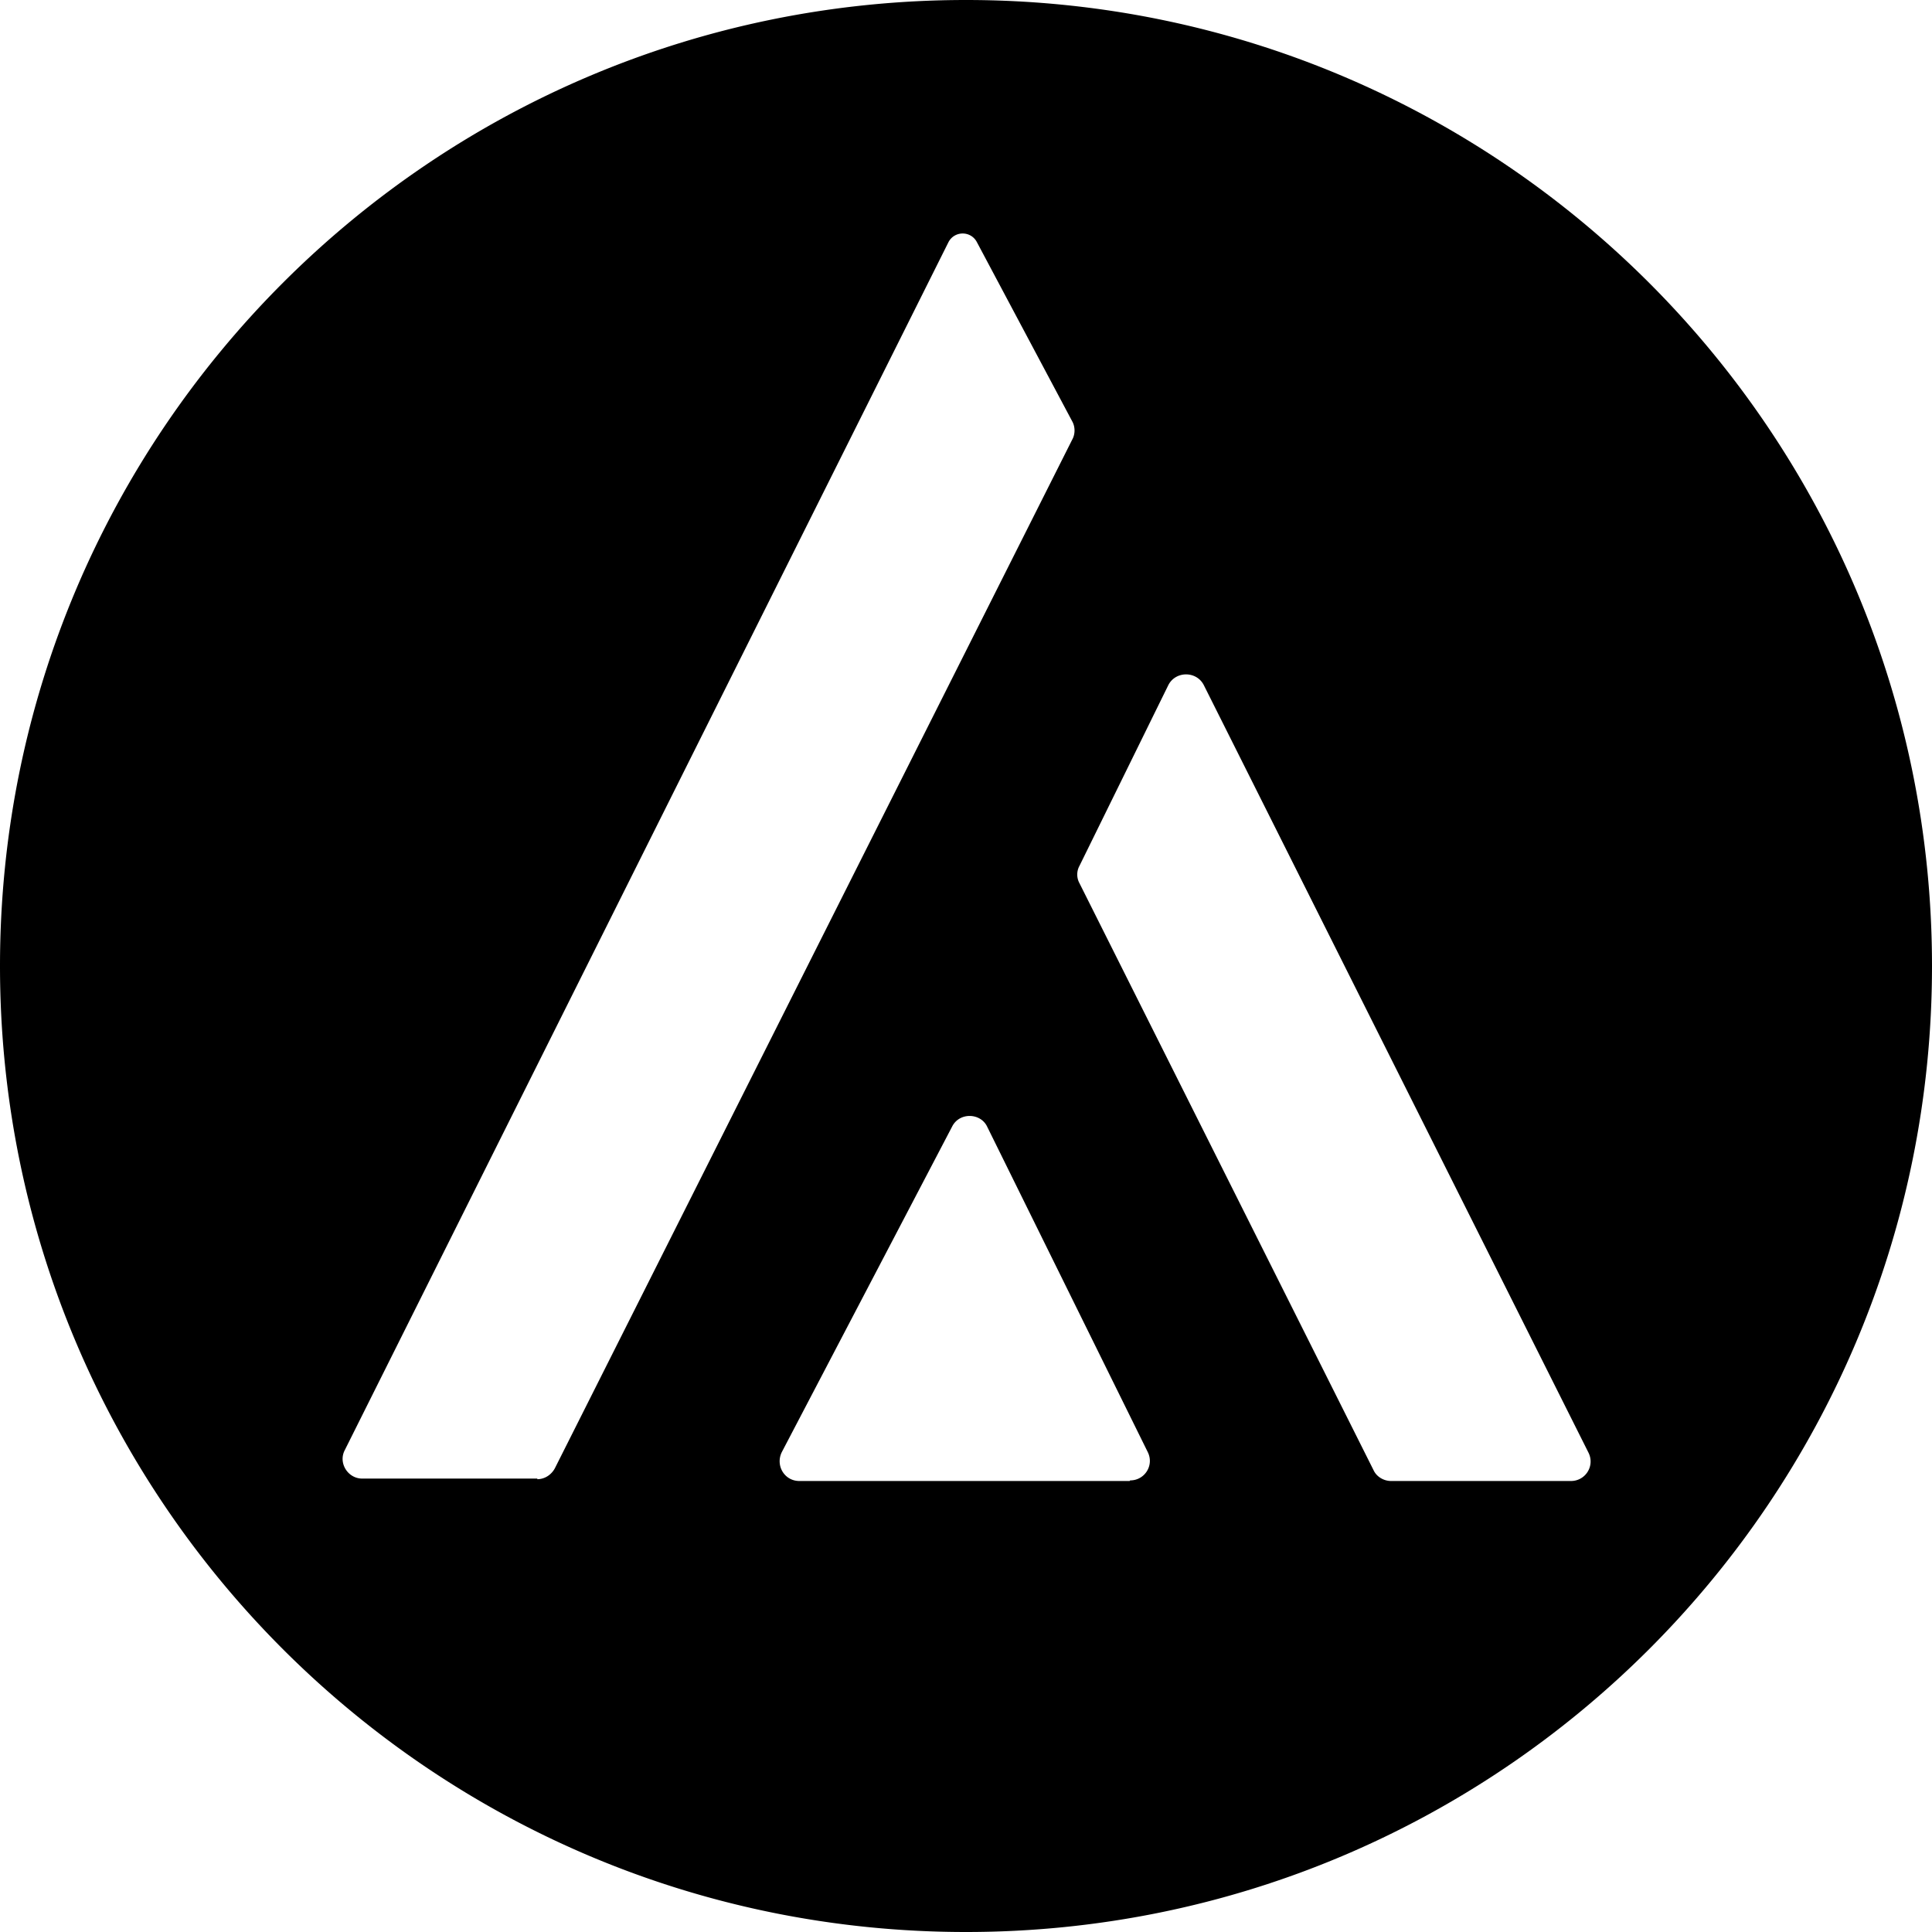 <svg width="32" height="32" fill="none" viewBox="0 0 32 32" xmlns="http://www.w3.org/2000/svg"><path fill="currentColor" d="M16 0C7.16 0 0 7.16 0 16s7.16 16 16 16 16-7.16 16-16S24.84 0 16 0M8.9 24.49H6c-.24 0-.4-.26-.29-.47l10-20.01c.1-.19.37-.19.47 0l1.58 2.97c.05.09.05.21 0 .3L9.19 24.32c-.06.11-.17.18-.29.18zm9.81.04h-5.47c-.25 0-.4-.26-.29-.48l2.82-5.39c.12-.24.47-.23.58 0l2.66 5.39c.11.22-.05.47-.29.47zm7.29 0h-2.96c-.12 0-.24-.07-.29-.18l-4.87-9.72a.3.3 0 0 1 0-.29l1.47-2.99c.12-.24.47-.24.59 0l6.37 12.71c.11.22-.05.47-.29.47z"/></svg>